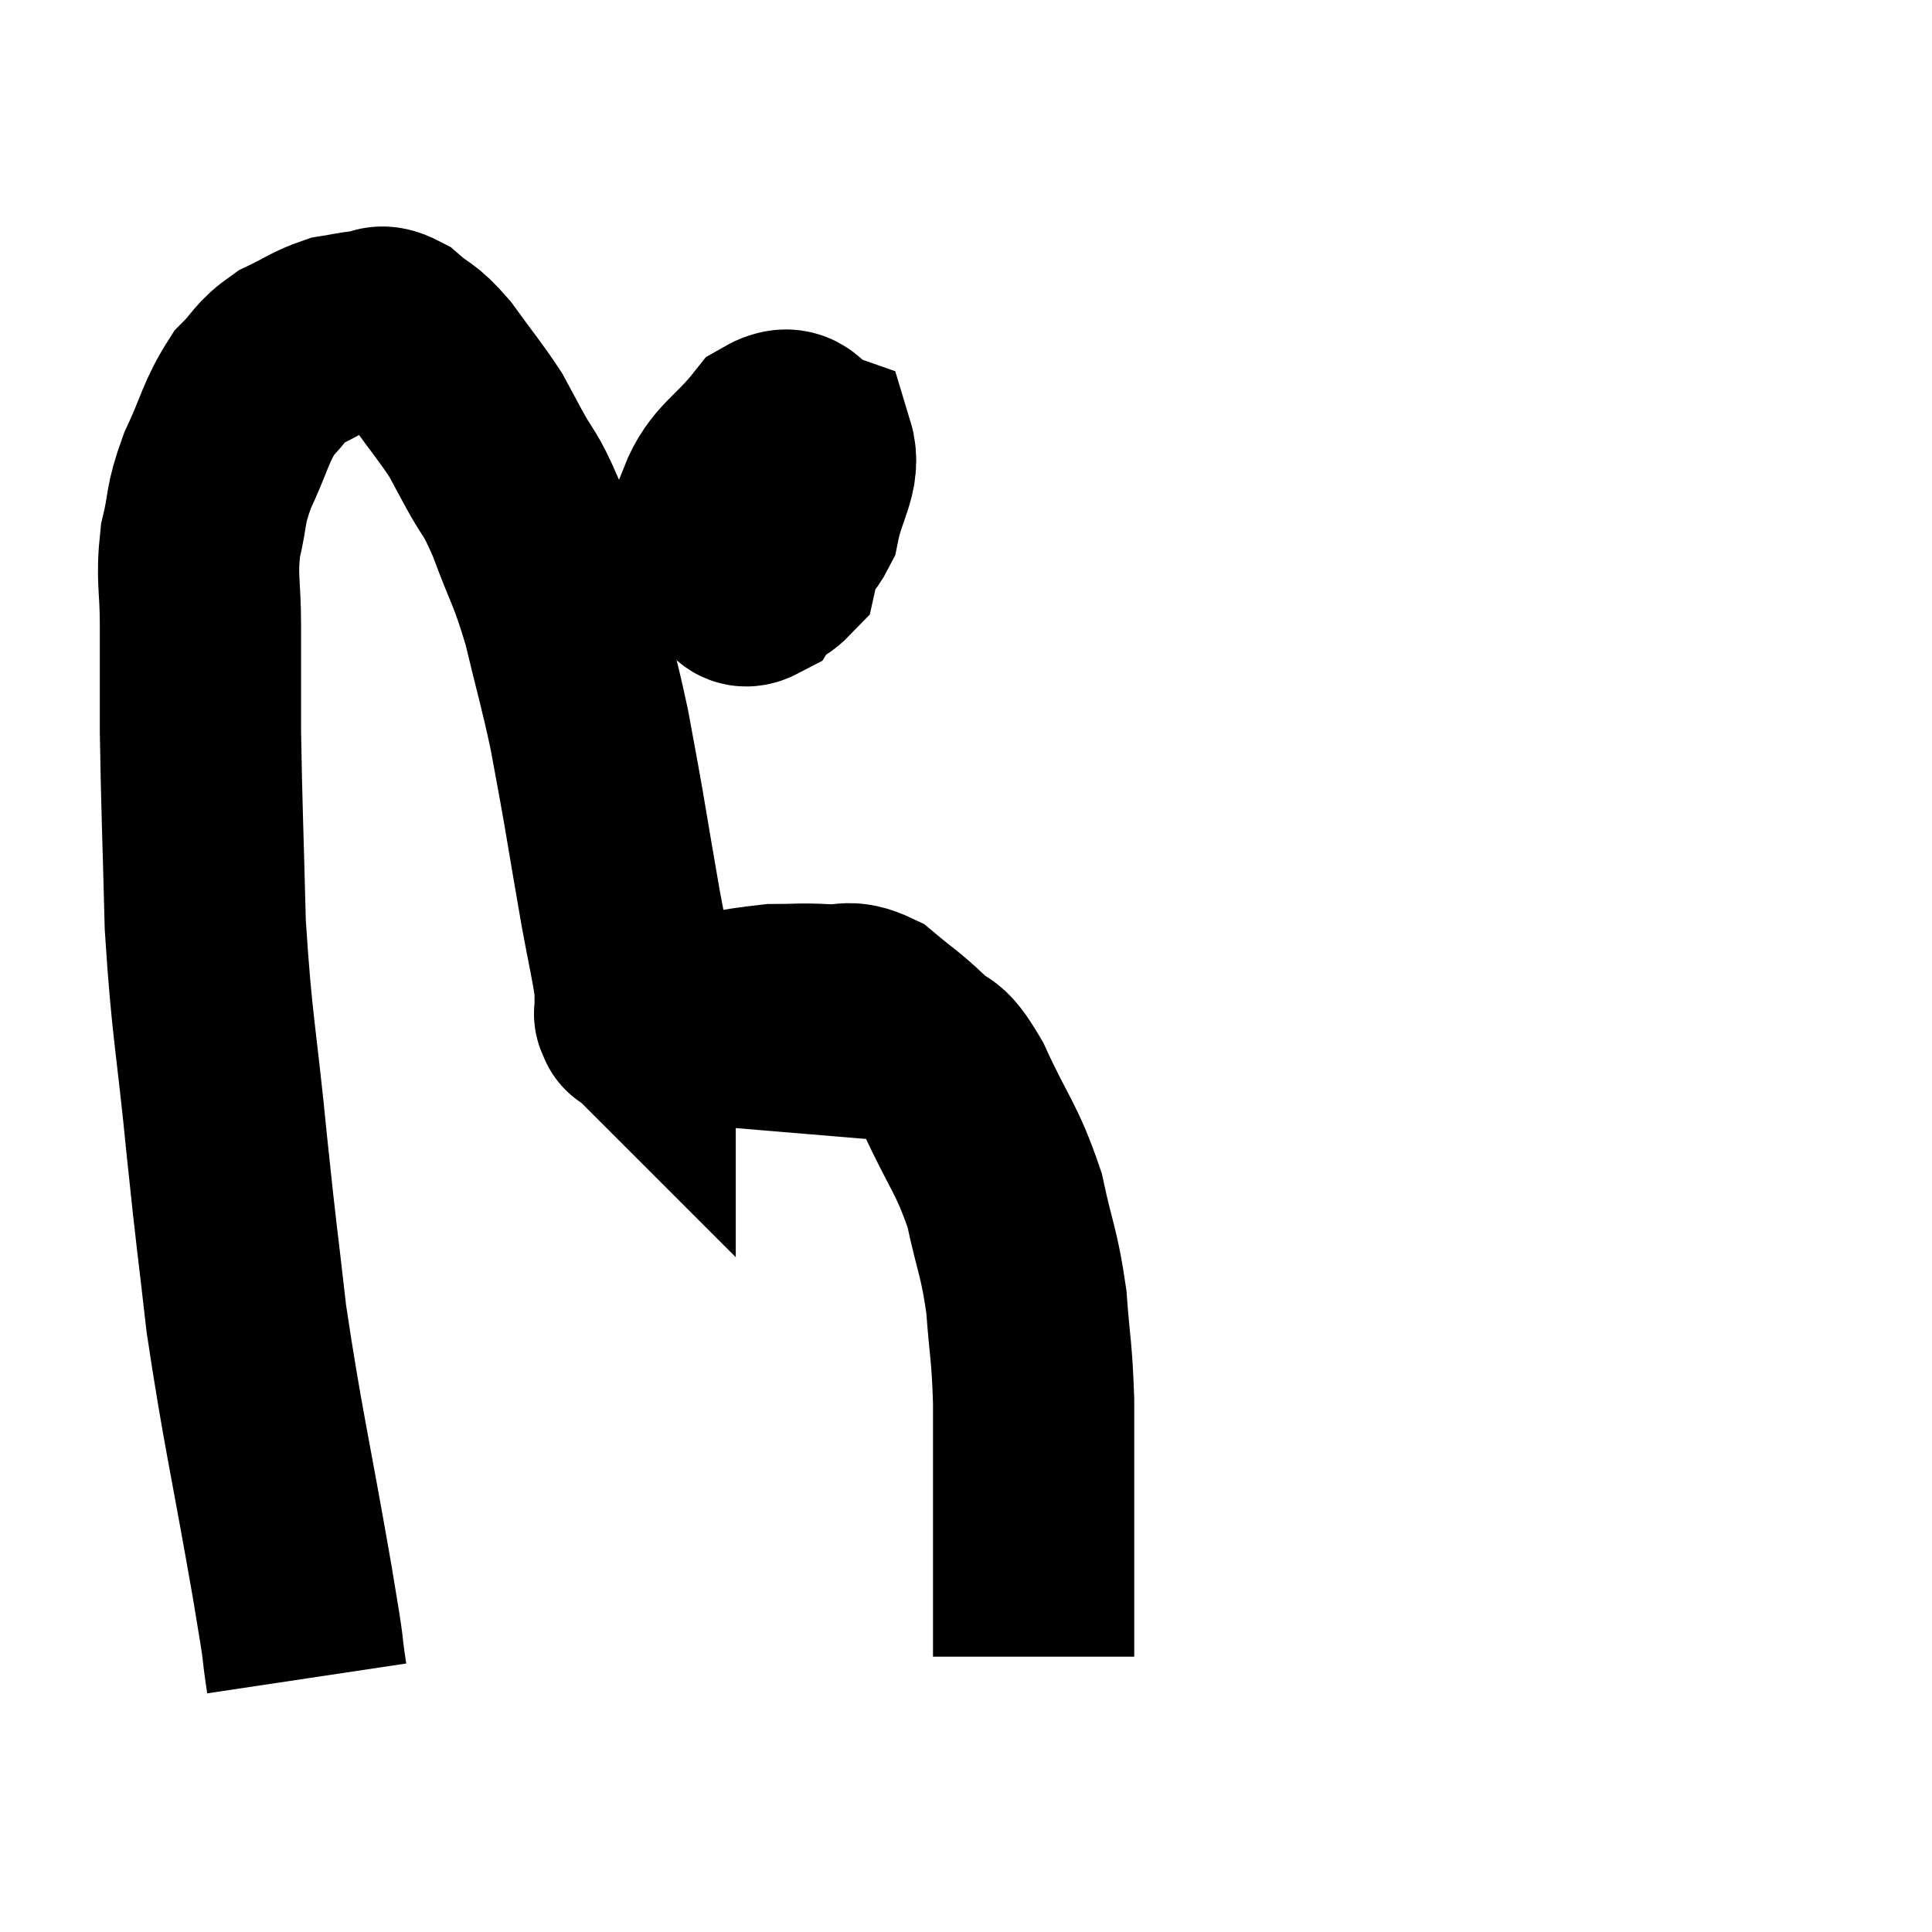 <svg width="48" height="48" viewBox="0 0 48 48" xmlns="http://www.w3.org/2000/svg"><path d="M 7.62 41.7 C 7.44 40.5, 7.635 41.535, 7.26 39.3 C 6.69 36.03, 6.525 35.46, 6.12 32.76 C 5.88 30.63, 5.895 30.945, 5.64 28.5 C 5.37 25.74, 5.265 25.56, 5.1 22.98 C 5.04 20.58, 5.01 20.04, 4.98 18.18 C 4.98 16.86, 4.98 16.725, 4.98 15.54 C 4.98 14.49, 4.875 14.4, 4.98 13.44 C 5.19 12.57, 5.07 12.615, 5.4 11.7 C 5.85 10.74, 5.85 10.485, 6.3 9.78 C 6.75 9.33, 6.69 9.24, 7.2 8.88 C 7.77 8.61, 7.86 8.505, 8.34 8.34 C 8.73 8.28, 8.76 8.25, 9.12 8.22 C 9.45 8.22, 9.375 8.01, 9.78 8.22 C 10.26 8.64, 10.23 8.475, 10.74 9.06 C 11.28 9.81, 11.445 9.99, 11.82 10.56 C 12.03 10.95, 11.925 10.755, 12.24 11.34 C 12.66 12.12, 12.645 11.895, 13.08 12.9 C 13.53 14.13, 13.59 14.055, 13.98 15.36 C 14.31 16.74, 14.385 16.935, 14.64 18.12 C 14.82 19.11, 14.805 18.99, 15 20.1 C 15.21 21.33, 15.225 21.45, 15.42 22.56 C 15.6 23.55, 15.69 23.88, 15.78 24.54 C 15.78 24.87, 15.78 25.035, 15.78 25.2 C 15.78 25.2, 15.78 25.2, 15.78 25.2 C 15.78 25.2, 15.75 25.17, 15.78 25.2 C 15.84 25.26, 15.87 25.29, 15.9 25.32 C 15.9 25.32, 15.72 25.305, 15.9 25.32 C 16.26 25.35, 15.795 25.47, 16.62 25.38 C 17.91 25.17, 18.24 25.065, 19.2 24.96 C 19.83 24.96, 19.86 24.93, 20.46 24.96 C 21.03 25.02, 21.03 24.81, 21.6 25.08 C 22.17 25.56, 22.215 25.545, 22.74 26.04 C 23.22 26.55, 23.145 26.115, 23.7 27.06 C 24.33 28.44, 24.51 28.5, 24.96 29.82 C 25.23 31.08, 25.32 31.095, 25.5 32.34 C 25.59 33.57, 25.635 33.51, 25.68 34.8 C 25.68 36.15, 25.68 36.435, 25.68 37.5 C 25.68 38.28, 25.68 38.265, 25.68 39.06 C 25.68 39.87, 25.68 40.155, 25.68 40.68 C 25.68 40.92, 25.68 41.04, 25.68 41.16 L 25.68 41.16" fill="none" stroke="black" stroke-width="5"></path><path d="M 19.32 12.24 C 19.2 12.72, 19.14 12.915, 19.08 13.2 C 19.08 13.29, 18.885 13.44, 19.08 13.38 C 19.47 13.17, 19.575 13.515, 19.86 12.96 C 20.04 12.06, 20.385 11.7, 20.22 11.16 C 19.71 10.98, 19.8 10.455, 19.2 10.8 C 18.51 11.67, 18.135 11.745, 17.82 12.54 C 17.88 13.26, 17.565 13.605, 17.94 13.98 C 18.63 14.01, 18.87 14.505, 19.32 14.04 C 19.53 13.08, 19.77 12.705, 19.74 12.12 C 19.47 11.91, 19.59 11.325, 19.2 11.7 C 18.69 12.66, 18.315 12.915, 18.18 13.62 C 18.42 14.07, 18.285 14.715, 18.66 14.52 C 19.17 13.68, 19.5 13.335, 19.68 12.84 C 19.53 12.69, 19.635 12.315, 19.38 12.54 C 19.02 13.14, 18.81 13.425, 18.66 13.74 C 18.72 13.77, 18.69 14.13, 18.78 13.8 C 18.9 13.11, 19.095 12.72, 19.02 12.42 C 18.75 12.51, 18.63 12.465, 18.48 12.6 C 18.45 12.78, 18.435 12.87, 18.42 12.96 L 18.42 12.96" fill="none" stroke="black" stroke-width="5"></path></svg>